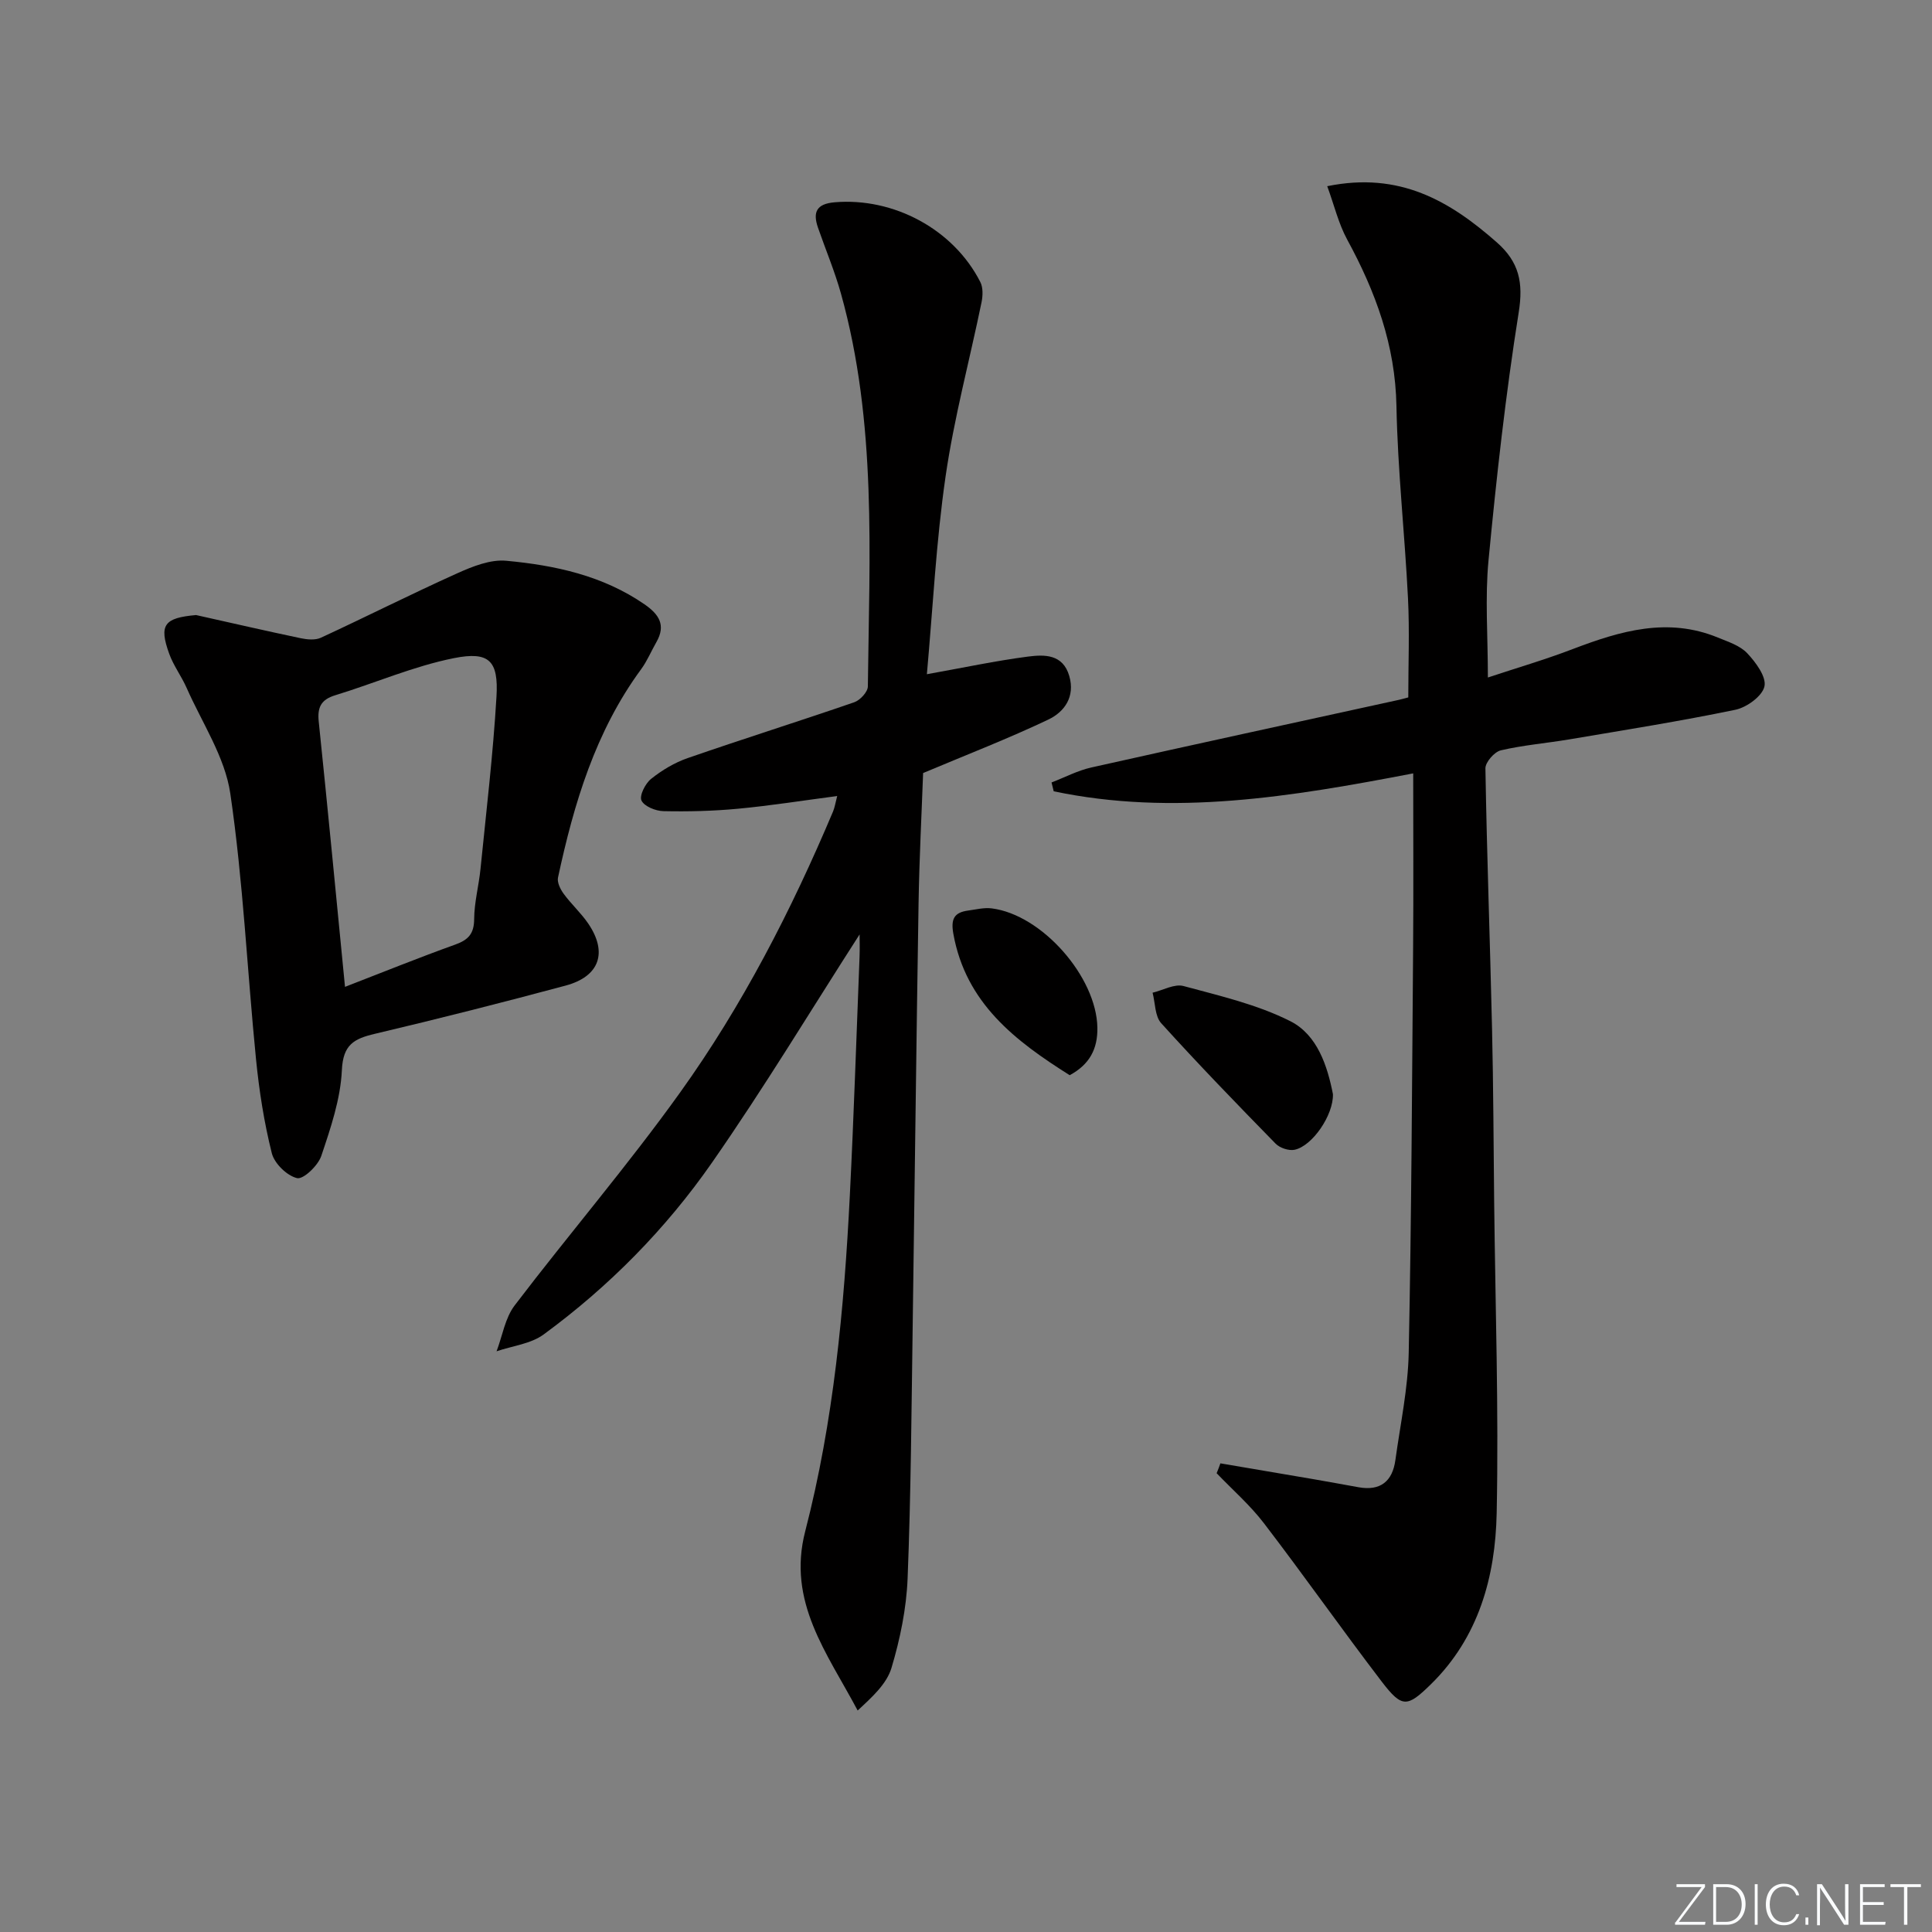<svg enable-background="new 0 0 400 400" viewBox="0 0 400 400" xmlns="http://www.w3.org/2000/svg"><rect x="0" y="0" width="400" height="400" fill="#808080" stroke="none"/><g fill="#fafbfc"><path d="m346.9 398 5.4-7.3h-5.2v-.6h5.9v.6l-5.4 7.2h5.5l-.1.6h-6.2v-.5z"/><path d="m354.7 390.1h2.8c2.3 0 3.9 1.6 3.9 4.1s-1.6 4.3-3.9 4.3h-2.8zm.6 7.8h2c2.2 0 3.3-1.6 3.3-3.6 0-1.8-1-3.6-3.3-3.6h-2z"/><path d="m363.9 390.1v8.4h-.6v-8.4z"/><path d="m372.5 396.3c-.4 1.3-1.4 2.3-3.2 2.3-2.4 0-3.7-1.9-3.7-4.3 0-2.3 1.2-4.3 3.7-4.3 1.8 0 2.9 1 3.2 2.4h-.6c-.4-1.1-1.1-1.8-2.5-1.8-2.1 0-3 1.9-3 3.7s.9 3.7 3 3.7c1.4 0 2.1-.7 2.5-1.7z"/><path d="m373.8 398.5v-1.5h.6v1.5z"/><path d="m376.2 398.5v-8.4h1c1.3 2 4.4 6.7 4.9 7.6-.1-1.2-.1-2.4-.1-3.8v-3.8h.7v8.4h-.9c-1.2-1.9-4.4-6.8-5-7.7.1 1.1 0 2.3 0 3.9v3.9h-.6z"/><path d="m390 394.4h-4.3v3.5h4.7l-.1.6h-5.2v-8.4h5.1v.6h-4.5v3.1h4.3z"/><path d="m394.2 390.7h-2.8v-.6h6.3v.6h-2.8v7.8h-.7z"/></g><path d="m252.67 302.97c6.45 1.1 12.89 2.18 19.34 3.29 3.1.53 6.19 1.11 9.28 1.66 4.52.81 7.01-1.24 7.61-5.63 1.02-7.4 2.61-14.8 2.76-22.22.57-27.96.69-55.93.91-83.9.09-11.79.02-23.59.02-36.05-25.37 4.88-49.77 8.89-74.43 3.71-.15-.61-.3-1.22-.45-1.83 2.74-1.05 5.4-2.47 8.23-3.1 21.2-4.75 42.44-9.35 63.67-14 .62-.14 1.24-.32 1.96-.51 0-6.94.28-13.74-.06-20.51-.66-13.27-2.14-26.52-2.39-39.79-.23-12.59-4.32-23.69-10.2-34.49-1.8-3.31-2.69-7.13-4.13-11.05 14.99-3.07 25.39 3.07 35.11 11.63 4.63 4.08 5.52 8.32 4.53 14.51-2.71 17.02-4.61 34.18-6.25 51.34-.74 7.72-.13 15.58-.13 24.24 5.86-1.95 11.84-3.69 17.63-5.91 9.81-3.74 19.61-6.63 29.99-2.36 2.14.88 4.59 1.66 6.08 3.25 1.77 1.88 3.99 4.88 3.56 6.86-.44 2.01-3.66 4.35-6.02 4.84-11.37 2.36-22.86 4.18-34.32 6.12-4.74.8-9.57 1.19-14.24 2.28-1.33.31-3.21 2.46-3.19 3.74.3 17.95.96 35.89 1.37 53.84.28 11.99.31 23.98.44 35.97.24 21.47.96 42.95.52 64.4-.27 13.13-3.71 25.71-13.64 35.43-4.89 4.79-5.96 4.91-10.15-.56-8.28-10.83-16.12-22-24.41-32.82-2.87-3.75-6.5-6.91-9.78-10.34.29-.67.54-1.36.78-2.04z" fill="#010000"/><path d="m177.97 193.46c-10.02 15.58-19.79 31.79-30.59 47.29-9.55 13.71-21.3 25.62-34.83 35.54-2.66 1.95-6.46 2.36-9.74 3.48 1.21-3.19 1.76-6.89 3.74-9.49 11.28-14.81 23.43-28.98 34.27-44.11 12.91-18.01 23.03-37.72 31.65-58.15.36-.87.5-1.83.86-3.21-7.11.93-13.81 2-20.55 2.63-5.11.48-10.28.61-15.42.5-1.61-.03-3.98-.99-4.55-2.2-.47-1.01.79-3.52 1.99-4.48 2.25-1.8 4.87-3.37 7.59-4.31 11.45-3.97 23.01-7.6 34.46-11.55 1.22-.42 2.82-2.14 2.83-3.28.31-27.26 1.89-54.63-5.57-81.34-1.29-4.62-3.17-9.08-4.75-13.63-1.12-3.23-.32-4.95 3.45-5.27 12.2-1.03 24.6 5.58 30.16 16.52.58 1.15.52 2.84.25 4.17-2.47 12.01-5.68 23.9-7.44 36.01-1.97 13.55-2.64 27.29-3.88 41.01 7.61-1.36 14.24-2.78 20.93-3.65 3.4-.44 7.23-.54 8.55 4.01 1.25 4.3-.99 7.44-4.34 9.03-8.17 3.89-16.62 7.16-25.92 11.07-.29 8.05-.78 17.47-.94 26.89-.47 28.97-.79 57.95-1.21 86.93-.26 17.65-.36 35.3-1.06 52.93-.25 6.23-1.55 12.55-3.34 18.53-1 3.32-4.01 6.04-7 8.81-6.34-11.93-14.64-22.5-10.86-37.1 5.89-22.78 8.06-46.13 9.24-69.57.83-16.45 1.36-32.91 2.01-49.37.07-1.81.01-3.63.01-4.64z" fill="#010000"/><path d="m40.59 127.34c7.23 1.61 14.45 3.28 21.69 4.8 1.34.28 3.01.43 4.17-.11 9.44-4.37 18.72-9.06 28.21-13.33 3.17-1.43 6.87-2.91 10.16-2.6 10.1.94 19.98 3.06 28.62 9.02 3.01 2.08 4.47 4.31 2.46 7.82-1.07 1.86-1.89 3.88-3.15 5.6-9.48 12.9-13.92 27.79-17.22 43.14-.22 1.01.49 2.44 1.18 3.38 1.57 2.14 3.58 3.96 5.07 6.14 4.08 5.99 2.37 10.97-4.69 12.86-13.12 3.52-26.3 6.87-39.52 9.99-4.31 1.02-6.55 2.25-6.79 7.52-.28 5.99-2.32 11.98-4.26 17.75-.67 2-3.71 4.9-5.01 4.6-2.1-.49-4.71-3.04-5.24-5.18-1.6-6.38-2.62-12.95-3.27-19.5-1.82-18.32-2.65-36.77-5.32-54.96-1.11-7.57-5.85-14.62-9.04-21.86-1.07-2.42-2.72-4.6-3.61-7.07-2.17-6-1.02-7.43 5.56-8.01zm30.84 76.98c8.01-3.1 15.36-6.08 22.81-8.75 2.73-.98 3.91-2.25 3.93-5.29.02-3.45.96-6.89 1.31-10.36 1.19-11.88 2.61-23.76 3.31-35.68.44-7.42-1.48-9.44-8.81-7.98-8.36 1.67-16.35 5.17-24.56 7.68-2.96.9-3.74 2.51-3.43 5.46 1.87 18.01 3.59 36.02 5.44 54.92z" fill="#010000"/><path d="m275.97 226.53c.13 4.32-4.26 10.76-7.96 11.52-1.19.24-3.04-.38-3.91-1.27-8.02-8.2-16-16.44-23.69-24.94-1.31-1.45-1.22-4.17-1.78-6.31 2.15-.51 4.53-1.89 6.41-1.38 7.51 2.03 15.27 3.82 22.14 7.29 5.59 2.85 7.65 9.29 8.79 15.09z" fill="#010000"/><path d="m221.47 222.61c-11.27-7.1-21.51-14.9-24.09-29.28-.55-3.06.16-4.42 3.06-4.81 1.62-.22 3.3-.65 4.88-.45 10.43 1.31 21.7 14.21 21.88 24.68.08 4.43-1.62 7.64-5.73 9.86z" fill="#010000"/></svg>